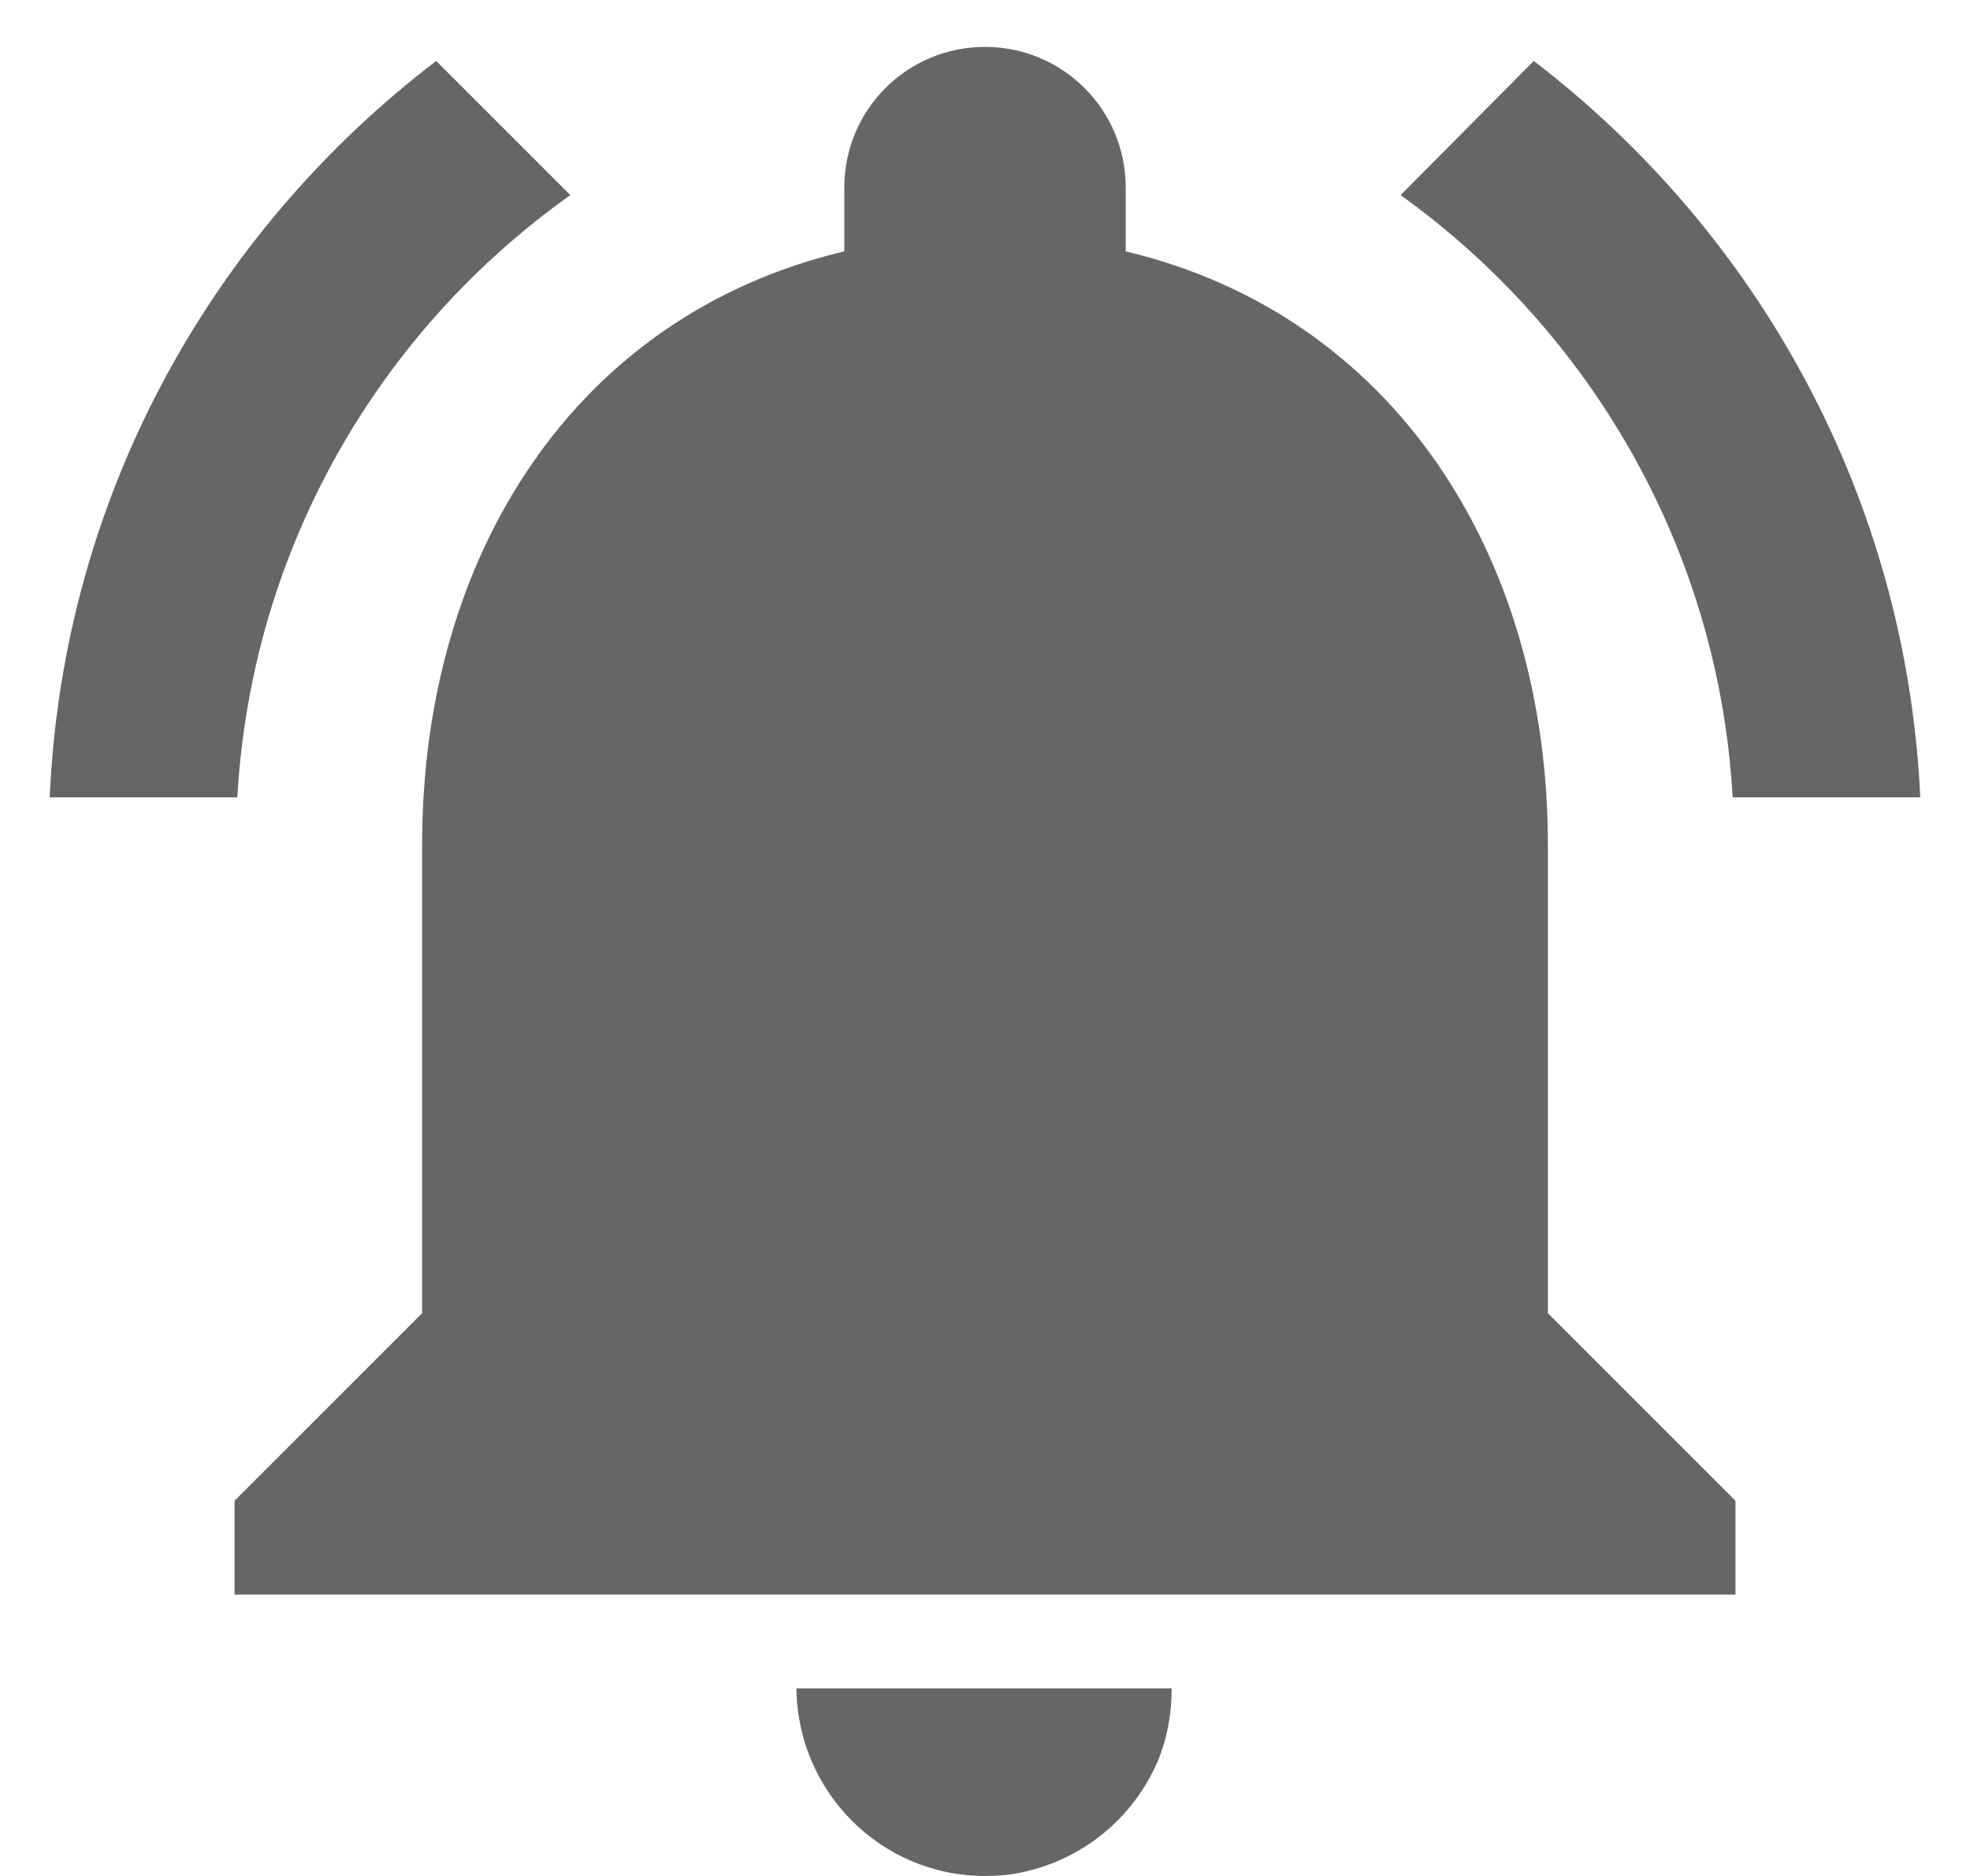 <svg width="21" height="20" viewBox="0 0 21 20" fill="none" xmlns="http://www.w3.org/2000/svg">
    <path d="M6.08 2.08L4.65 0.65C2.25 2.48 0.67 5.3 0.53 8.5H2.53C2.68 5.85 4.04 3.53 6.08 2.08ZM18.47 8.5H20.47C20.32 5.3 18.74 2.48 16.35 0.65L14.93 2.08C16.95 3.53 18.32 5.85 18.47 8.5ZM16.5 9C16.5 5.93 14.86 3.36 12 2.68V2C12 1.17 11.33 0.5 10.5 0.5C9.67 0.5 9 1.17 9 2V2.68C6.13 3.36 4.5 5.92 4.5 9V14L2.5 16V17H18.5V16L16.5 14V9ZM10.5 20C10.64 20 10.77 19.99 10.9 19.96C11.55 19.82 12.08 19.38 12.34 18.78C12.44 18.54 12.49 18.28 12.49 18H8.49C8.5 19.1 9.39 20 10.5 20Z" fill="black" fill-opacity="0.6"/>
</svg>
